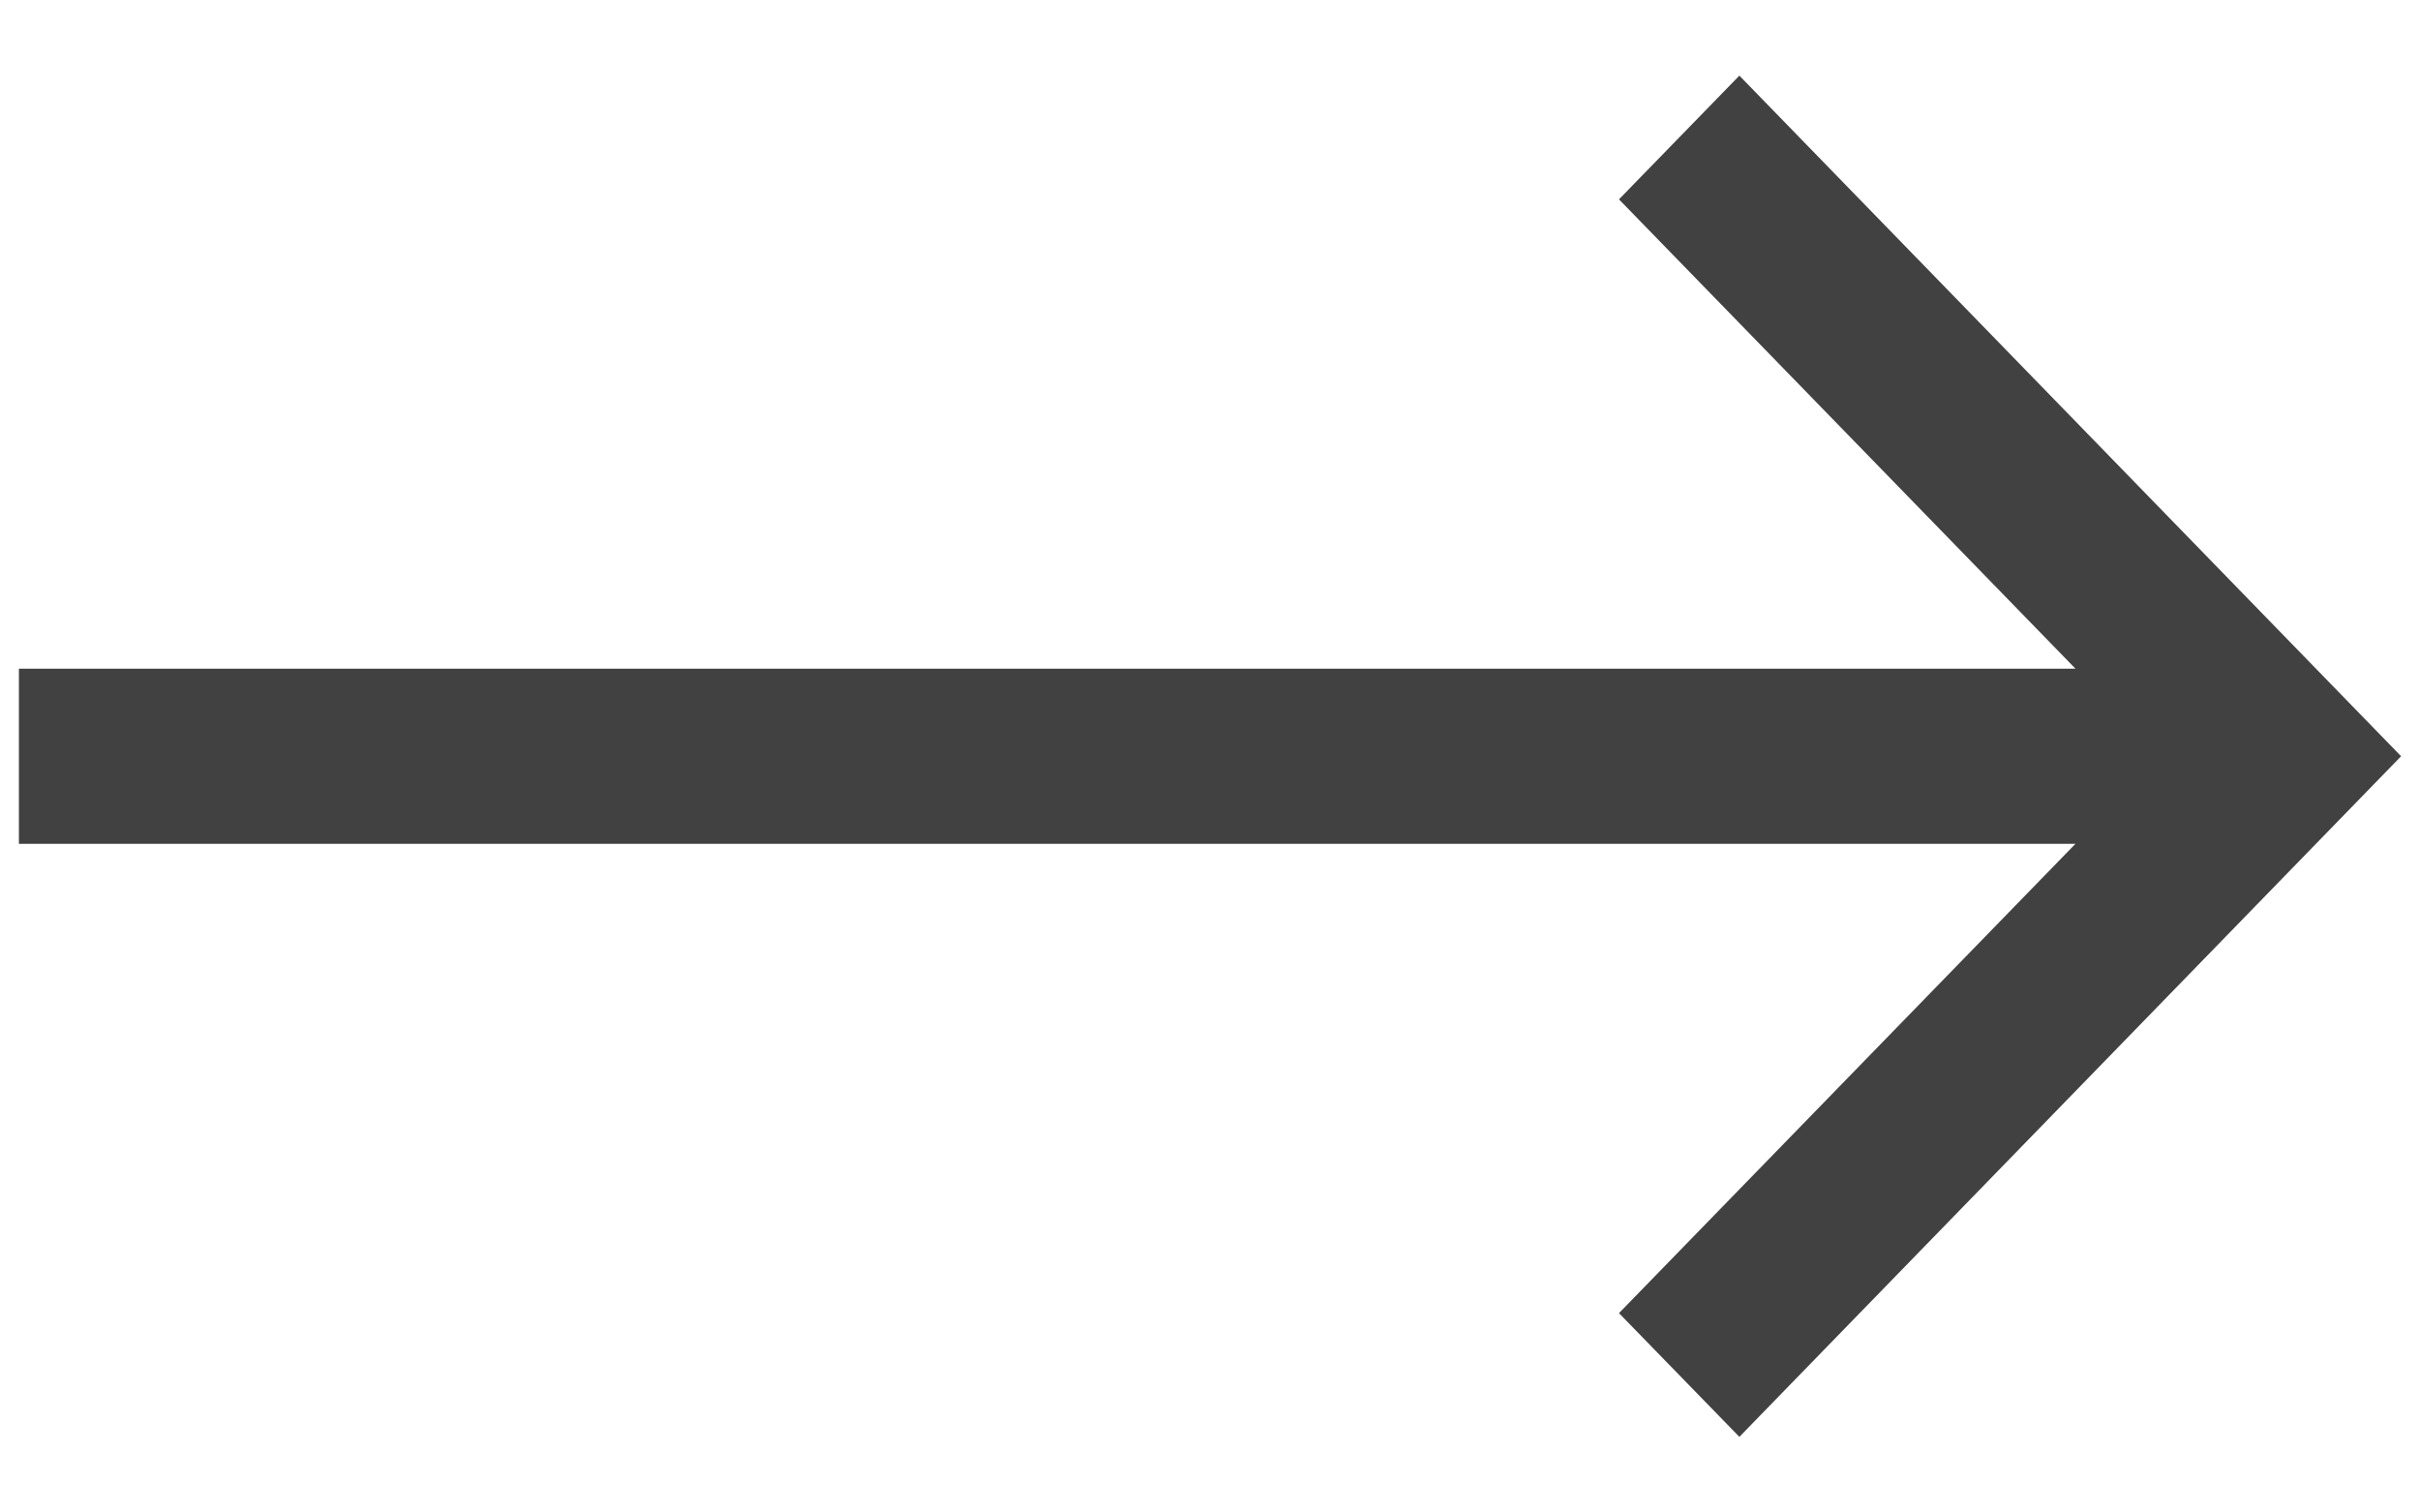 <svg width="16" height="10" viewBox="0 0 16 10" fill="none" xmlns="http://www.w3.org/2000/svg">
<path d="M13.722 4.421L10.704 1.318L11.5 0.5L15.875 5L11.5 9.5L10.704 8.682L13.722 5.579H0.125V4.421H13.722Z" fill="#414141"/>
</svg>
